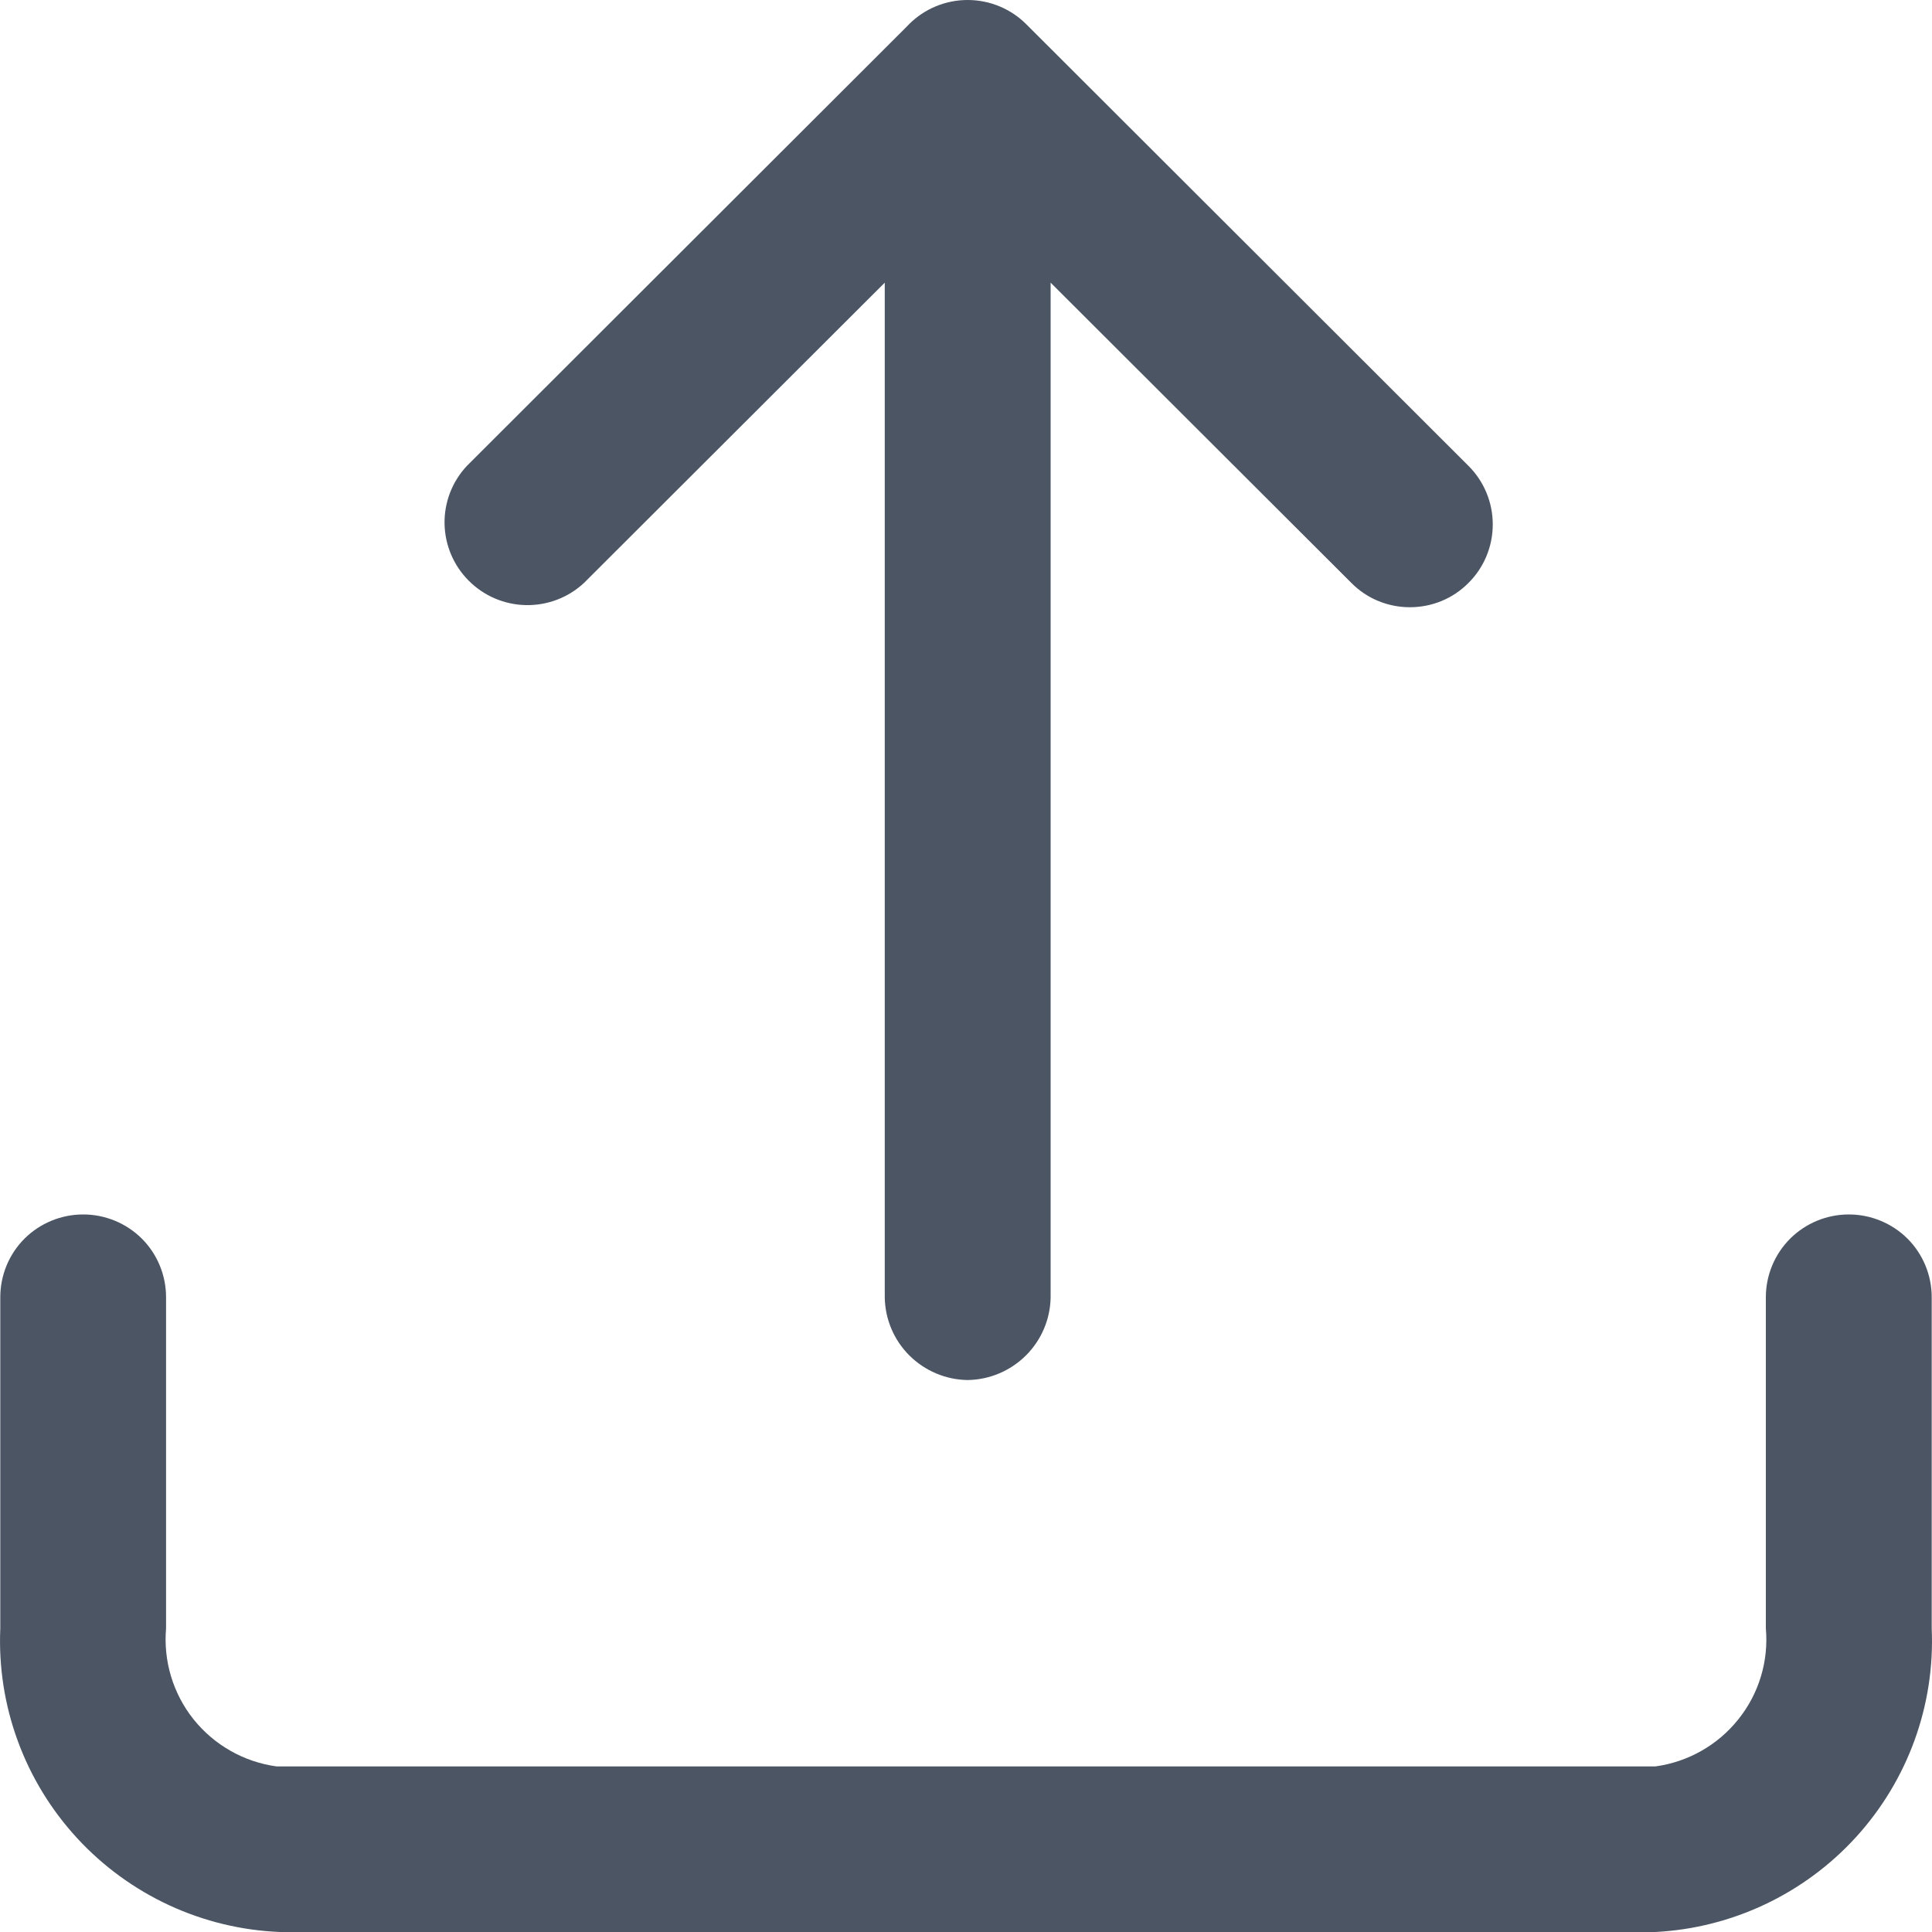 <svg width="20" height="20" viewBox="0 0 20 20" fill="none" xmlns="http://www.w3.org/2000/svg">
<g clip-path="url(#clip0_3817_79551)">
<path fill-rule="evenodd" clip-rule="evenodd" d="M9.413 14.031C9.574 14.191 9.79 14.283 10.017 14.286C10.244 14.283 10.46 14.191 10.621 14.031C10.781 13.871 10.873 13.655 10.876 13.429V2.926L13.989 6.034C14.068 6.114 14.162 6.178 14.267 6.221C14.371 6.264 14.482 6.286 14.595 6.286C14.708 6.286 14.82 6.264 14.924 6.221C15.028 6.178 15.123 6.114 15.202 6.034C15.363 5.874 15.453 5.656 15.453 5.429C15.453 5.201 15.363 4.984 15.202 4.823L10.645 0.272C10.638 0.265 10.631 0.258 10.624 0.251C10.463 0.09 10.245 0 10.017 0C9.789 0 9.571 0.09 9.41 0.251C9.403 0.259 9.395 0.266 9.388 0.274L4.833 4.823C4.681 4.985 4.598 5.2 4.602 5.422C4.606 5.644 4.696 5.856 4.854 6.013C5.011 6.17 5.223 6.26 5.445 6.264C5.668 6.268 5.883 6.186 6.046 6.034L9.159 2.926V13.429C9.162 13.655 9.253 13.871 9.413 14.031ZM17.136 20H2.898C2.501 19.984 2.112 19.89 1.751 19.723C1.391 19.556 1.067 19.32 0.798 19.028C0.529 18.736 0.32 18.394 0.184 18.022C0.047 17.649 -0.014 17.253 0.003 16.857V13.429C0.003 13.201 0.093 12.983 0.254 12.822C0.415 12.662 0.633 12.572 0.861 12.572C1.089 12.572 1.307 12.662 1.468 12.822C1.629 12.983 1.719 13.201 1.719 13.429V16.857C1.69 17.197 1.792 17.534 2.005 17.8C2.219 18.066 2.526 18.24 2.864 18.286H17.136C17.474 18.24 17.781 18.066 17.994 17.8C18.208 17.534 18.31 17.197 18.28 16.857V13.429C18.28 13.201 18.371 12.983 18.532 12.822C18.693 12.662 18.911 12.572 19.139 12.572C19.366 12.572 19.585 12.662 19.746 12.822C19.907 12.983 19.997 13.201 19.997 13.429V16.857C20.032 17.652 19.75 18.428 19.214 19.017C18.678 19.605 17.931 19.959 17.136 20Z" fill="#4B5563"/>
</g>
<defs>
<clipPath id="clip0_3817_79551">
<rect width="20" height="20" fill="white"/>
</clipPath>
</defs>
</svg>
